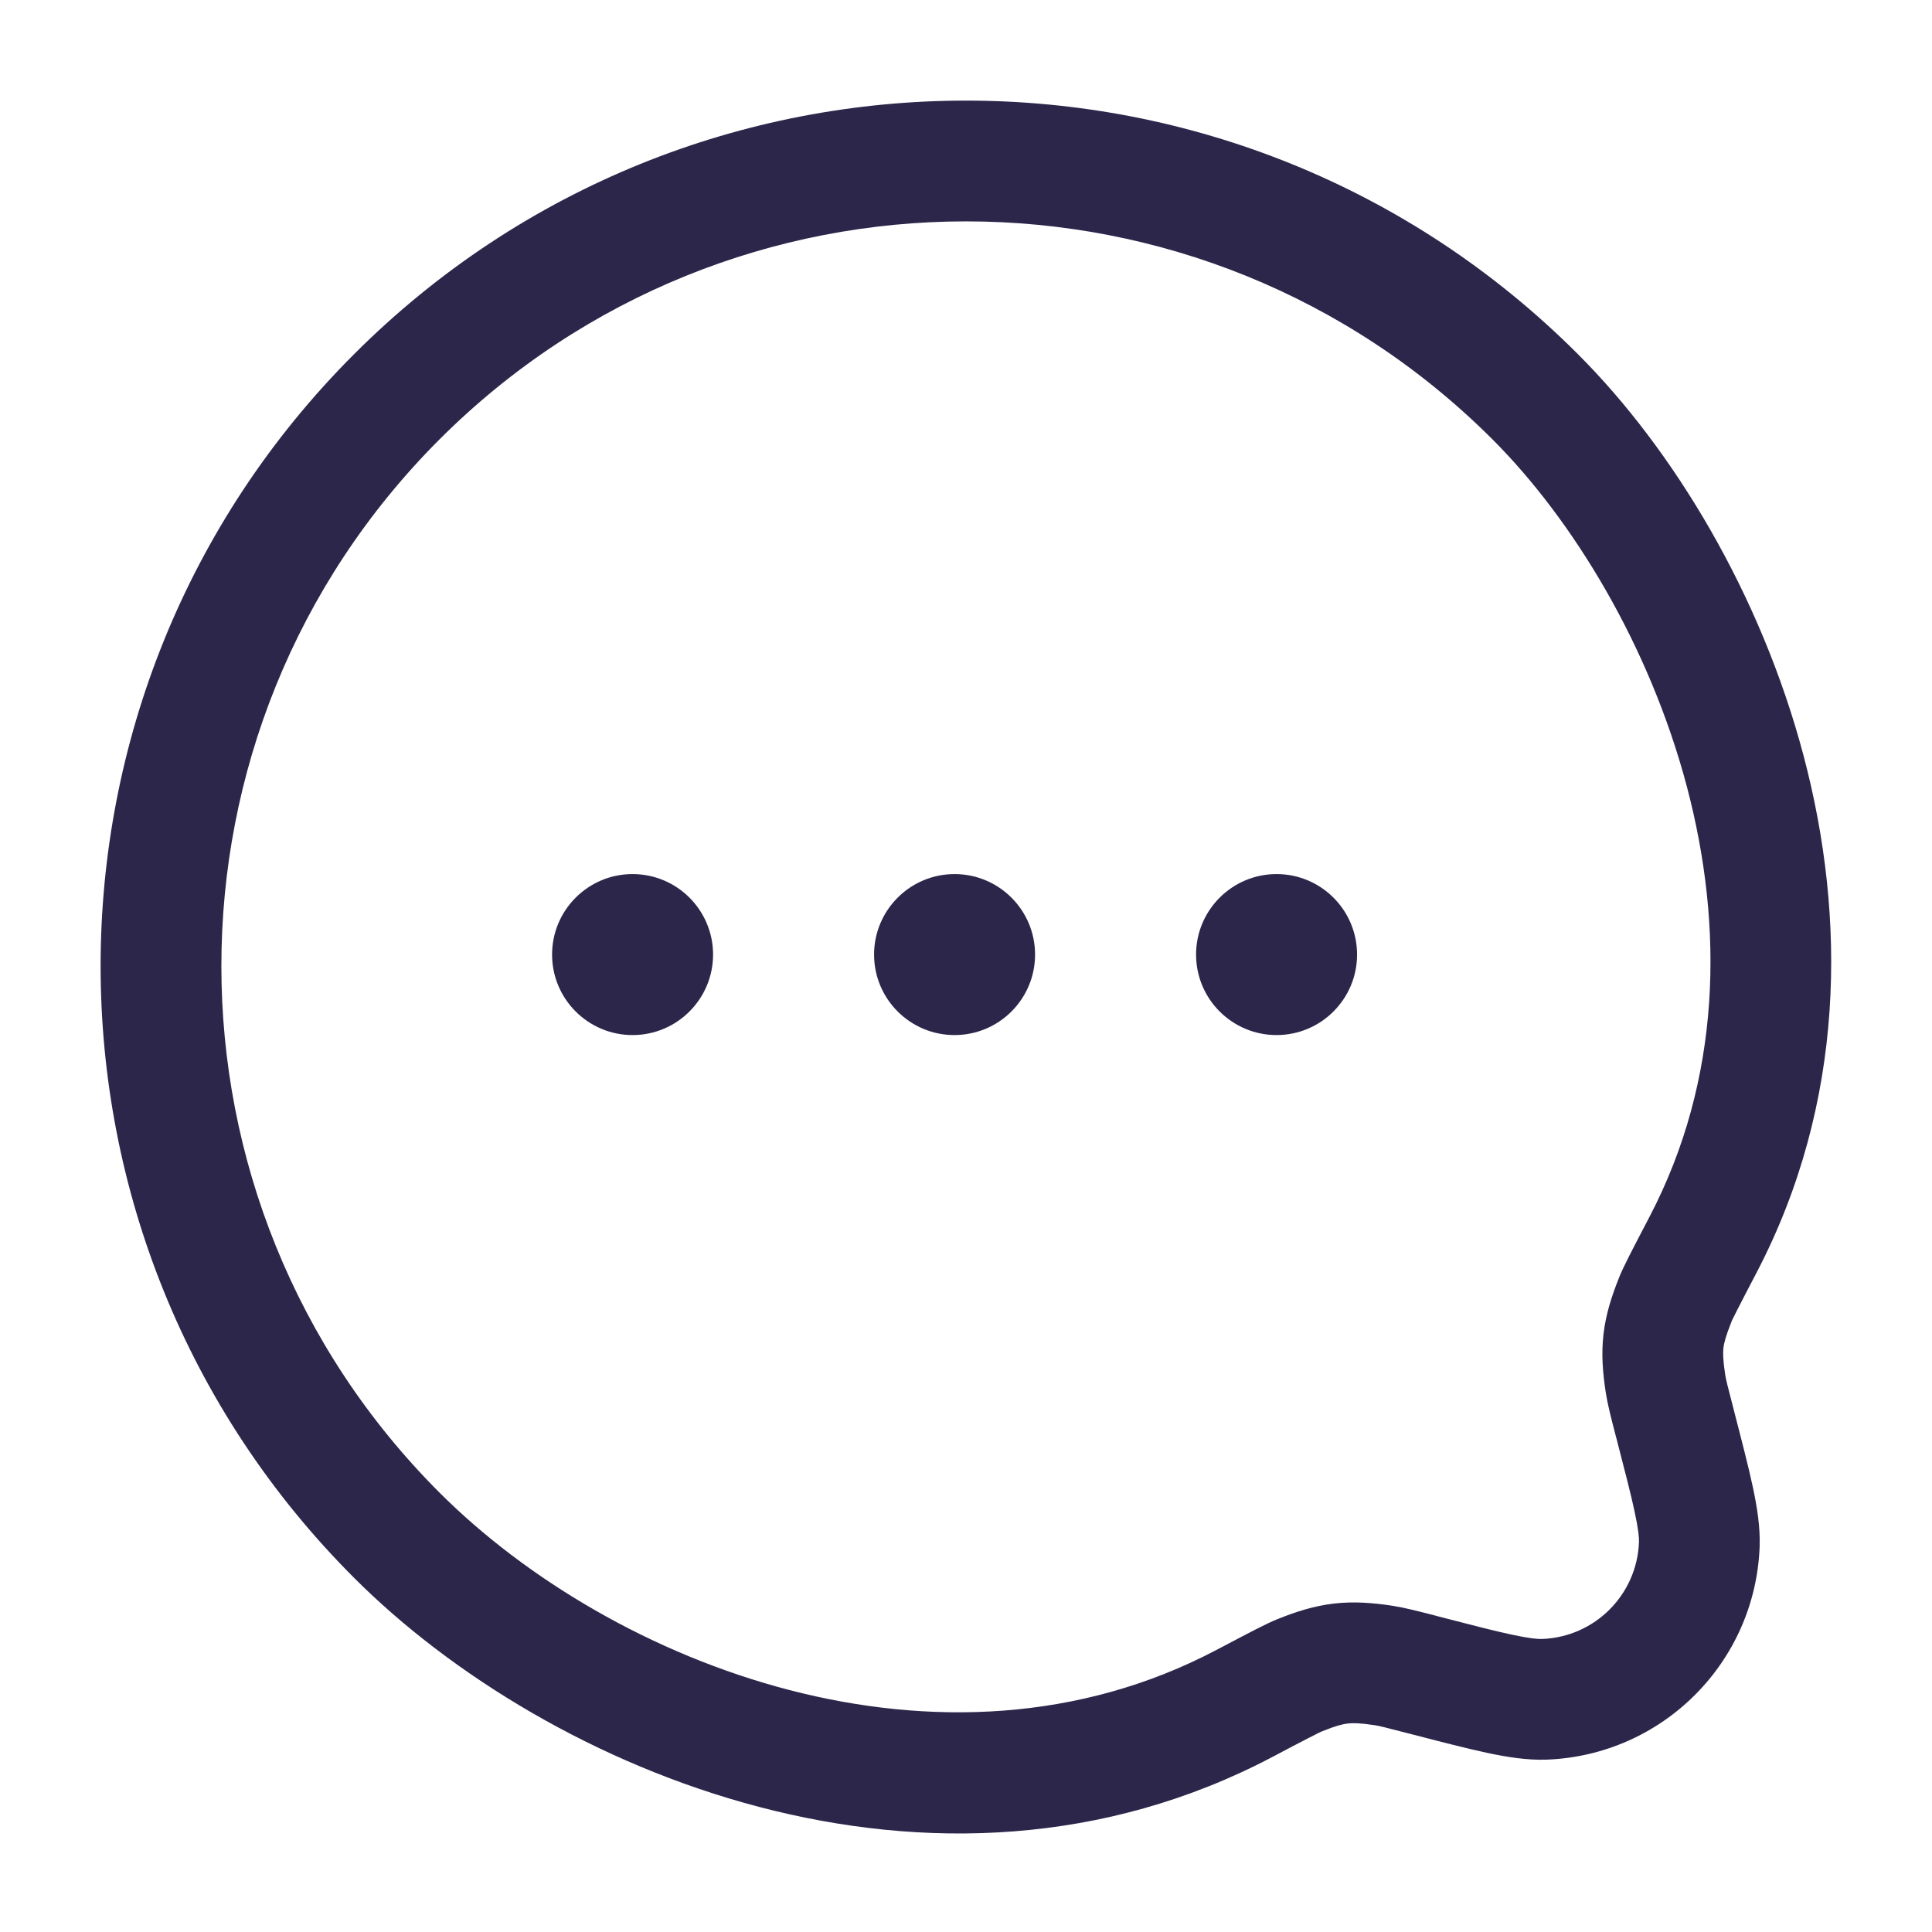 <svg width="24" height="24" viewBox="0 0 24 24" fill="none" xmlns="http://www.w3.org/2000/svg">
<path fill-rule="evenodd" clip-rule="evenodd" d="M4.399 4.399C8.597 0.2 15.403 0.2 19.601 4.399C20.787 5.584 21.873 7.379 22.405 9.389C22.938 11.405 22.925 13.693 21.822 15.807C21.718 16.006 21.642 16.151 21.588 16.258C21.561 16.311 21.541 16.351 21.526 16.381C21.522 16.39 21.518 16.398 21.515 16.404C21.514 16.409 21.512 16.412 21.51 16.416C21.507 16.423 21.506 16.427 21.506 16.427C21.436 16.603 21.416 16.685 21.409 16.745C21.402 16.806 21.403 16.89 21.431 17.077C21.439 17.131 21.46 17.216 21.535 17.503L21.539 17.52C21.639 17.906 21.72 18.219 21.774 18.471C21.828 18.724 21.867 18.97 21.859 19.209C21.807 20.651 20.651 21.807 19.209 21.859C18.97 21.867 18.724 21.828 18.471 21.774C18.219 21.72 17.906 21.639 17.52 21.539L17.503 21.535C17.216 21.46 17.131 21.439 17.077 21.431C16.892 21.403 16.806 21.403 16.743 21.41C16.681 21.417 16.597 21.437 16.423 21.507C16.423 21.507 16.42 21.509 16.412 21.512C16.403 21.516 16.392 21.521 16.378 21.528C16.348 21.543 16.308 21.563 16.256 21.59C16.15 21.644 16.008 21.719 15.811 21.823C11.608 24.04 6.807 22.01 4.399 19.601C0.2 15.403 0.2 8.597 4.399 4.399ZM18.541 5.459C14.928 1.847 9.072 1.847 5.459 5.459C1.847 9.072 1.847 14.928 5.459 18.541C7.6 20.682 11.704 22.293 15.111 20.496C15.136 20.483 15.16 20.47 15.184 20.458C15.508 20.287 15.731 20.169 15.863 20.116C16.093 20.023 16.317 19.95 16.57 19.92C16.822 19.891 17.057 19.911 17.302 19.948C17.443 19.97 17.612 20.013 17.836 20.071C17.85 20.075 17.865 20.079 17.88 20.083C18.286 20.188 18.567 20.261 18.784 20.307C19.004 20.354 19.104 20.362 19.155 20.36C19.811 20.336 20.336 19.811 20.36 19.155C20.362 19.104 20.354 19.004 20.307 18.784C20.261 18.567 20.188 18.286 20.083 17.88C20.079 17.865 20.075 17.85 20.071 17.835C20.013 17.612 19.97 17.444 19.948 17.303C19.911 17.06 19.89 16.826 19.919 16.575C19.948 16.324 20.021 16.101 20.112 15.872C20.164 15.74 20.282 15.515 20.454 15.186C20.466 15.162 20.479 15.137 20.492 15.113C21.383 13.407 21.417 11.521 20.955 9.772C20.49 8.016 19.537 6.455 18.541 5.459Z" fill="#2D264B"/>
<path d="M8.858 11.858C8.858 12.41 8.41 12.858 7.858 12.858C7.306 12.858 6.858 12.41 6.858 11.858C6.858 11.306 7.306 10.858 7.858 10.858C8.41 10.858 8.858 11.306 8.858 11.858Z" fill="#2D264B"/>
<path d="M12.858 11.858C12.858 12.41 12.41 12.858 11.858 12.858C11.306 12.858 10.858 12.41 10.858 11.858C10.858 11.306 11.306 10.858 11.858 10.858C12.41 10.858 12.858 11.306 12.858 11.858Z" fill="#2D264B"/>
<path d="M16.858 11.858C16.858 12.41 16.41 12.858 15.858 12.858C15.306 12.858 14.858 12.41 14.858 11.858C14.858 11.306 15.306 10.858 15.858 10.858C16.41 10.858 16.858 11.306 16.858 11.858Z" fill="#2D264B"/>
</svg>
